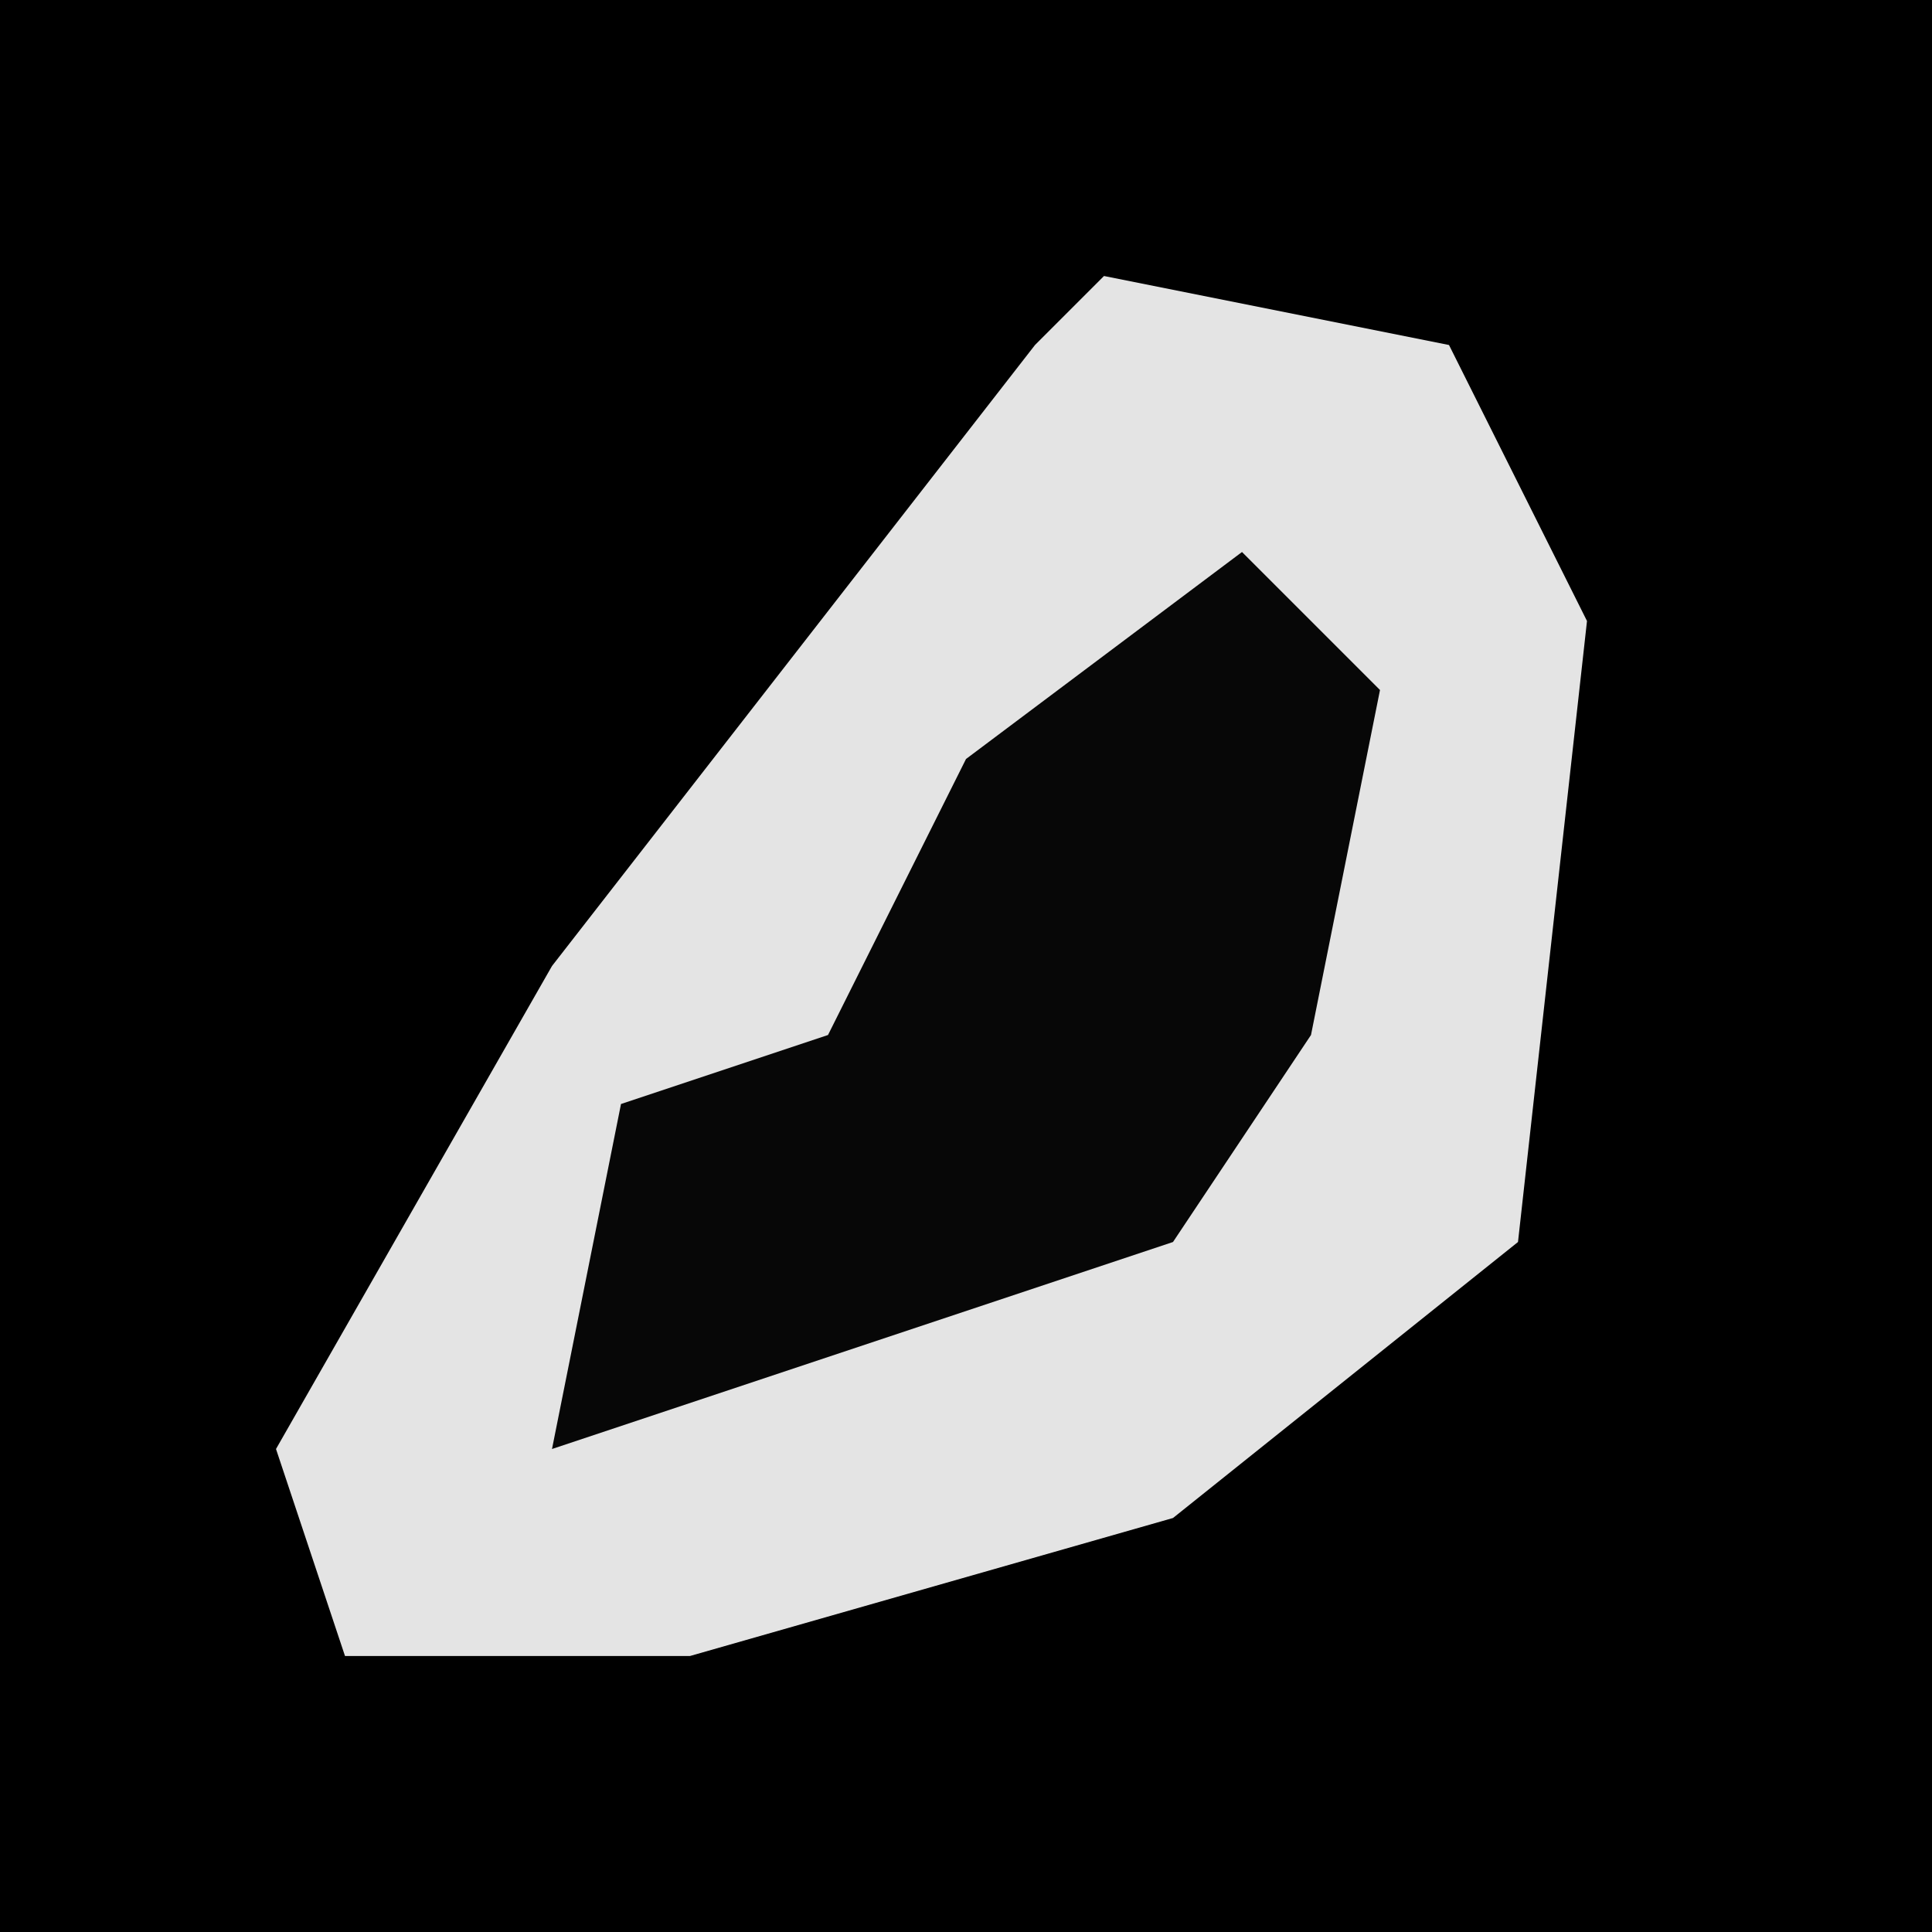 <?xml version="1.0" encoding="UTF-8"?>
<svg version="1.1" xmlns="http://www.w3.org/2000/svg" width="28" height="28">
<path d="M0,0 L28,0 L28,28 L0,28 Z " fill="#000000" transform="translate(0,0)"/>
<path d="M0,0 L5,1 L7,5 L6,14 L1,18 L-6,20 L-11,20 L-12,17 L-8,10 L-1,1 Z " fill="#E4E4E4" transform="translate(16,4)"/>
<path d="M0,0 L2,2 L1,7 L-1,10 L-10,13 L-9,8 L-6,7 L-4,3 Z " fill="#070707" transform="translate(18,8)"/>
</svg>
